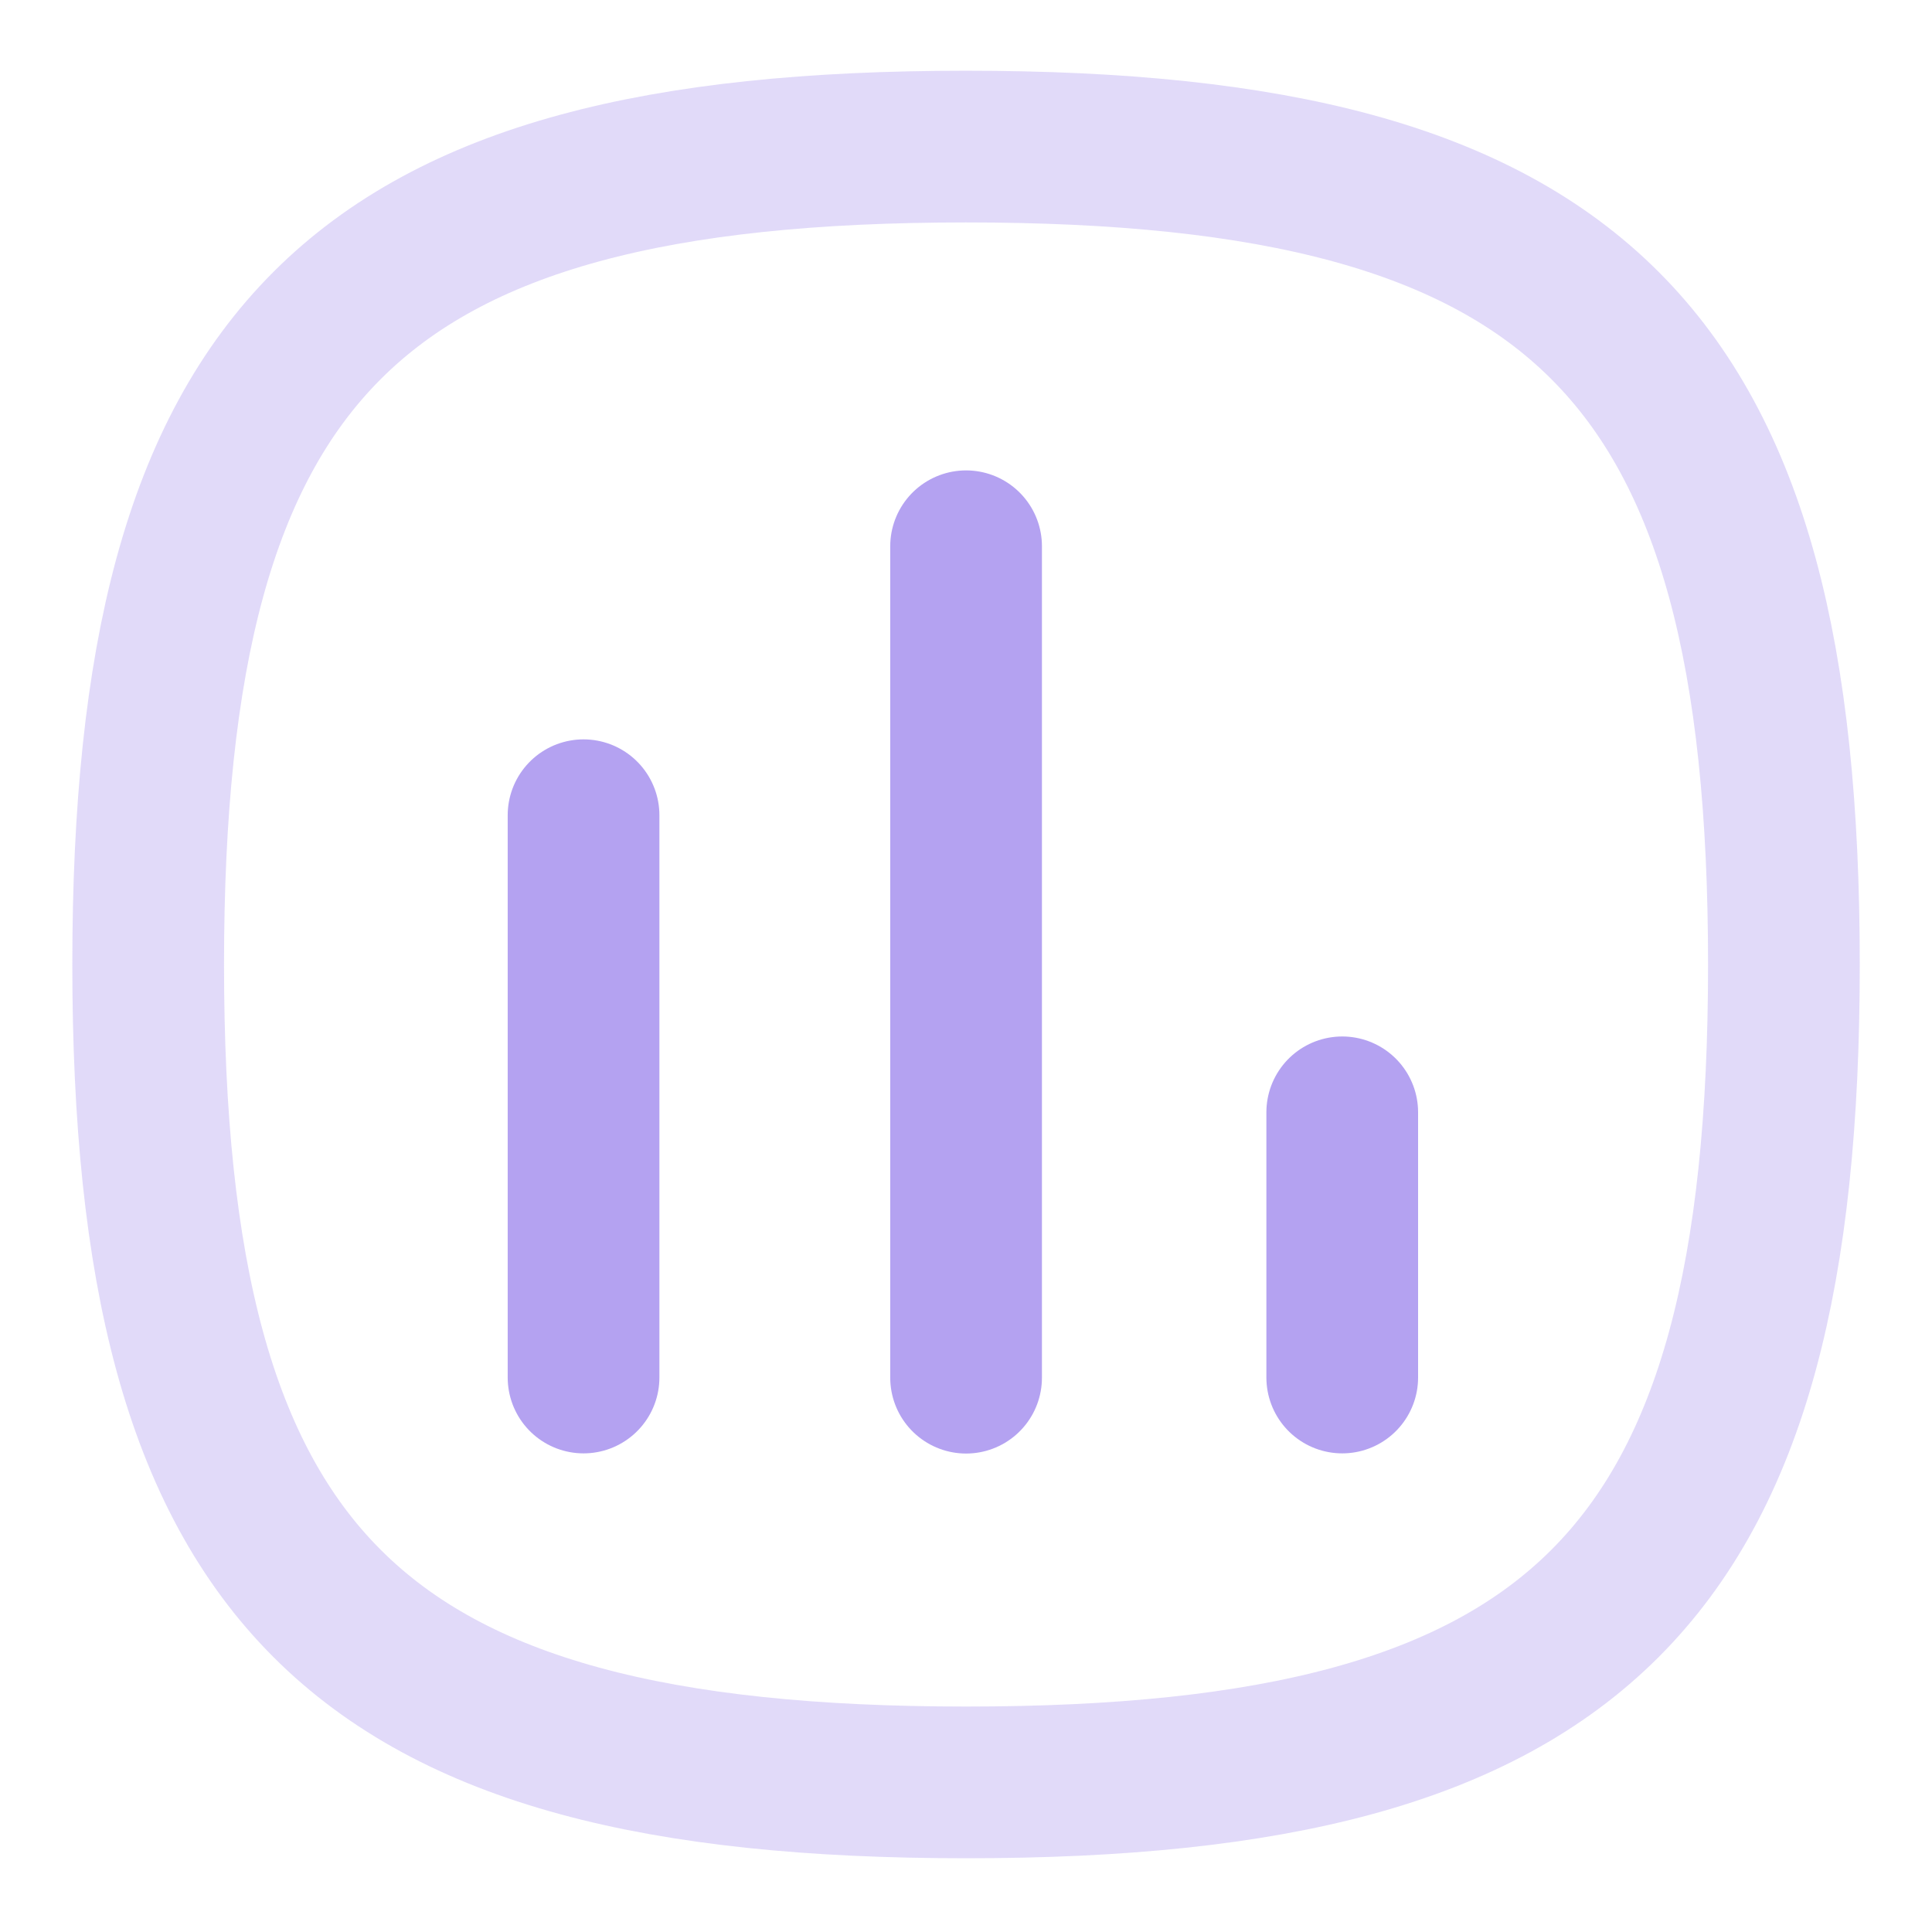 <svg width="23" height="23" viewBox="0 0 23 23" fill="none" xmlns="http://www.w3.org/2000/svg">
<g id="Chart">
<path id="Stroke 1" d="M6.947 9.705V16.399" stroke="#B4A2F1" stroke-width="1.806" stroke-linecap="round" stroke-linejoin="round"/>
<path id="Stroke 2" d="M11.501 6.503V16.401" stroke="#B4A2F1" stroke-width="1.806" stroke-linecap="round" stroke-linejoin="round"/>
<path id="Stroke 3" d="M15.979 13.242V16.399" stroke="#B4A2F1" stroke-width="1.806" stroke-linecap="round" stroke-linejoin="round"/>
<path id="Stroke 4" opacity="0.4" fill-rule="evenodd" clip-rule="evenodd" d="M1.764 11.482C1.764 4.18 4.198 1.745 11.501 1.745C18.803 1.745 21.237 4.18 21.237 11.482C21.237 18.784 18.803 21.219 11.501 21.219C4.198 21.219 1.764 18.784 1.764 11.482Z" stroke="#B4A2F1" stroke-width="1.806" stroke-linecap="round" stroke-linejoin="round"/>
</g>
</svg>
